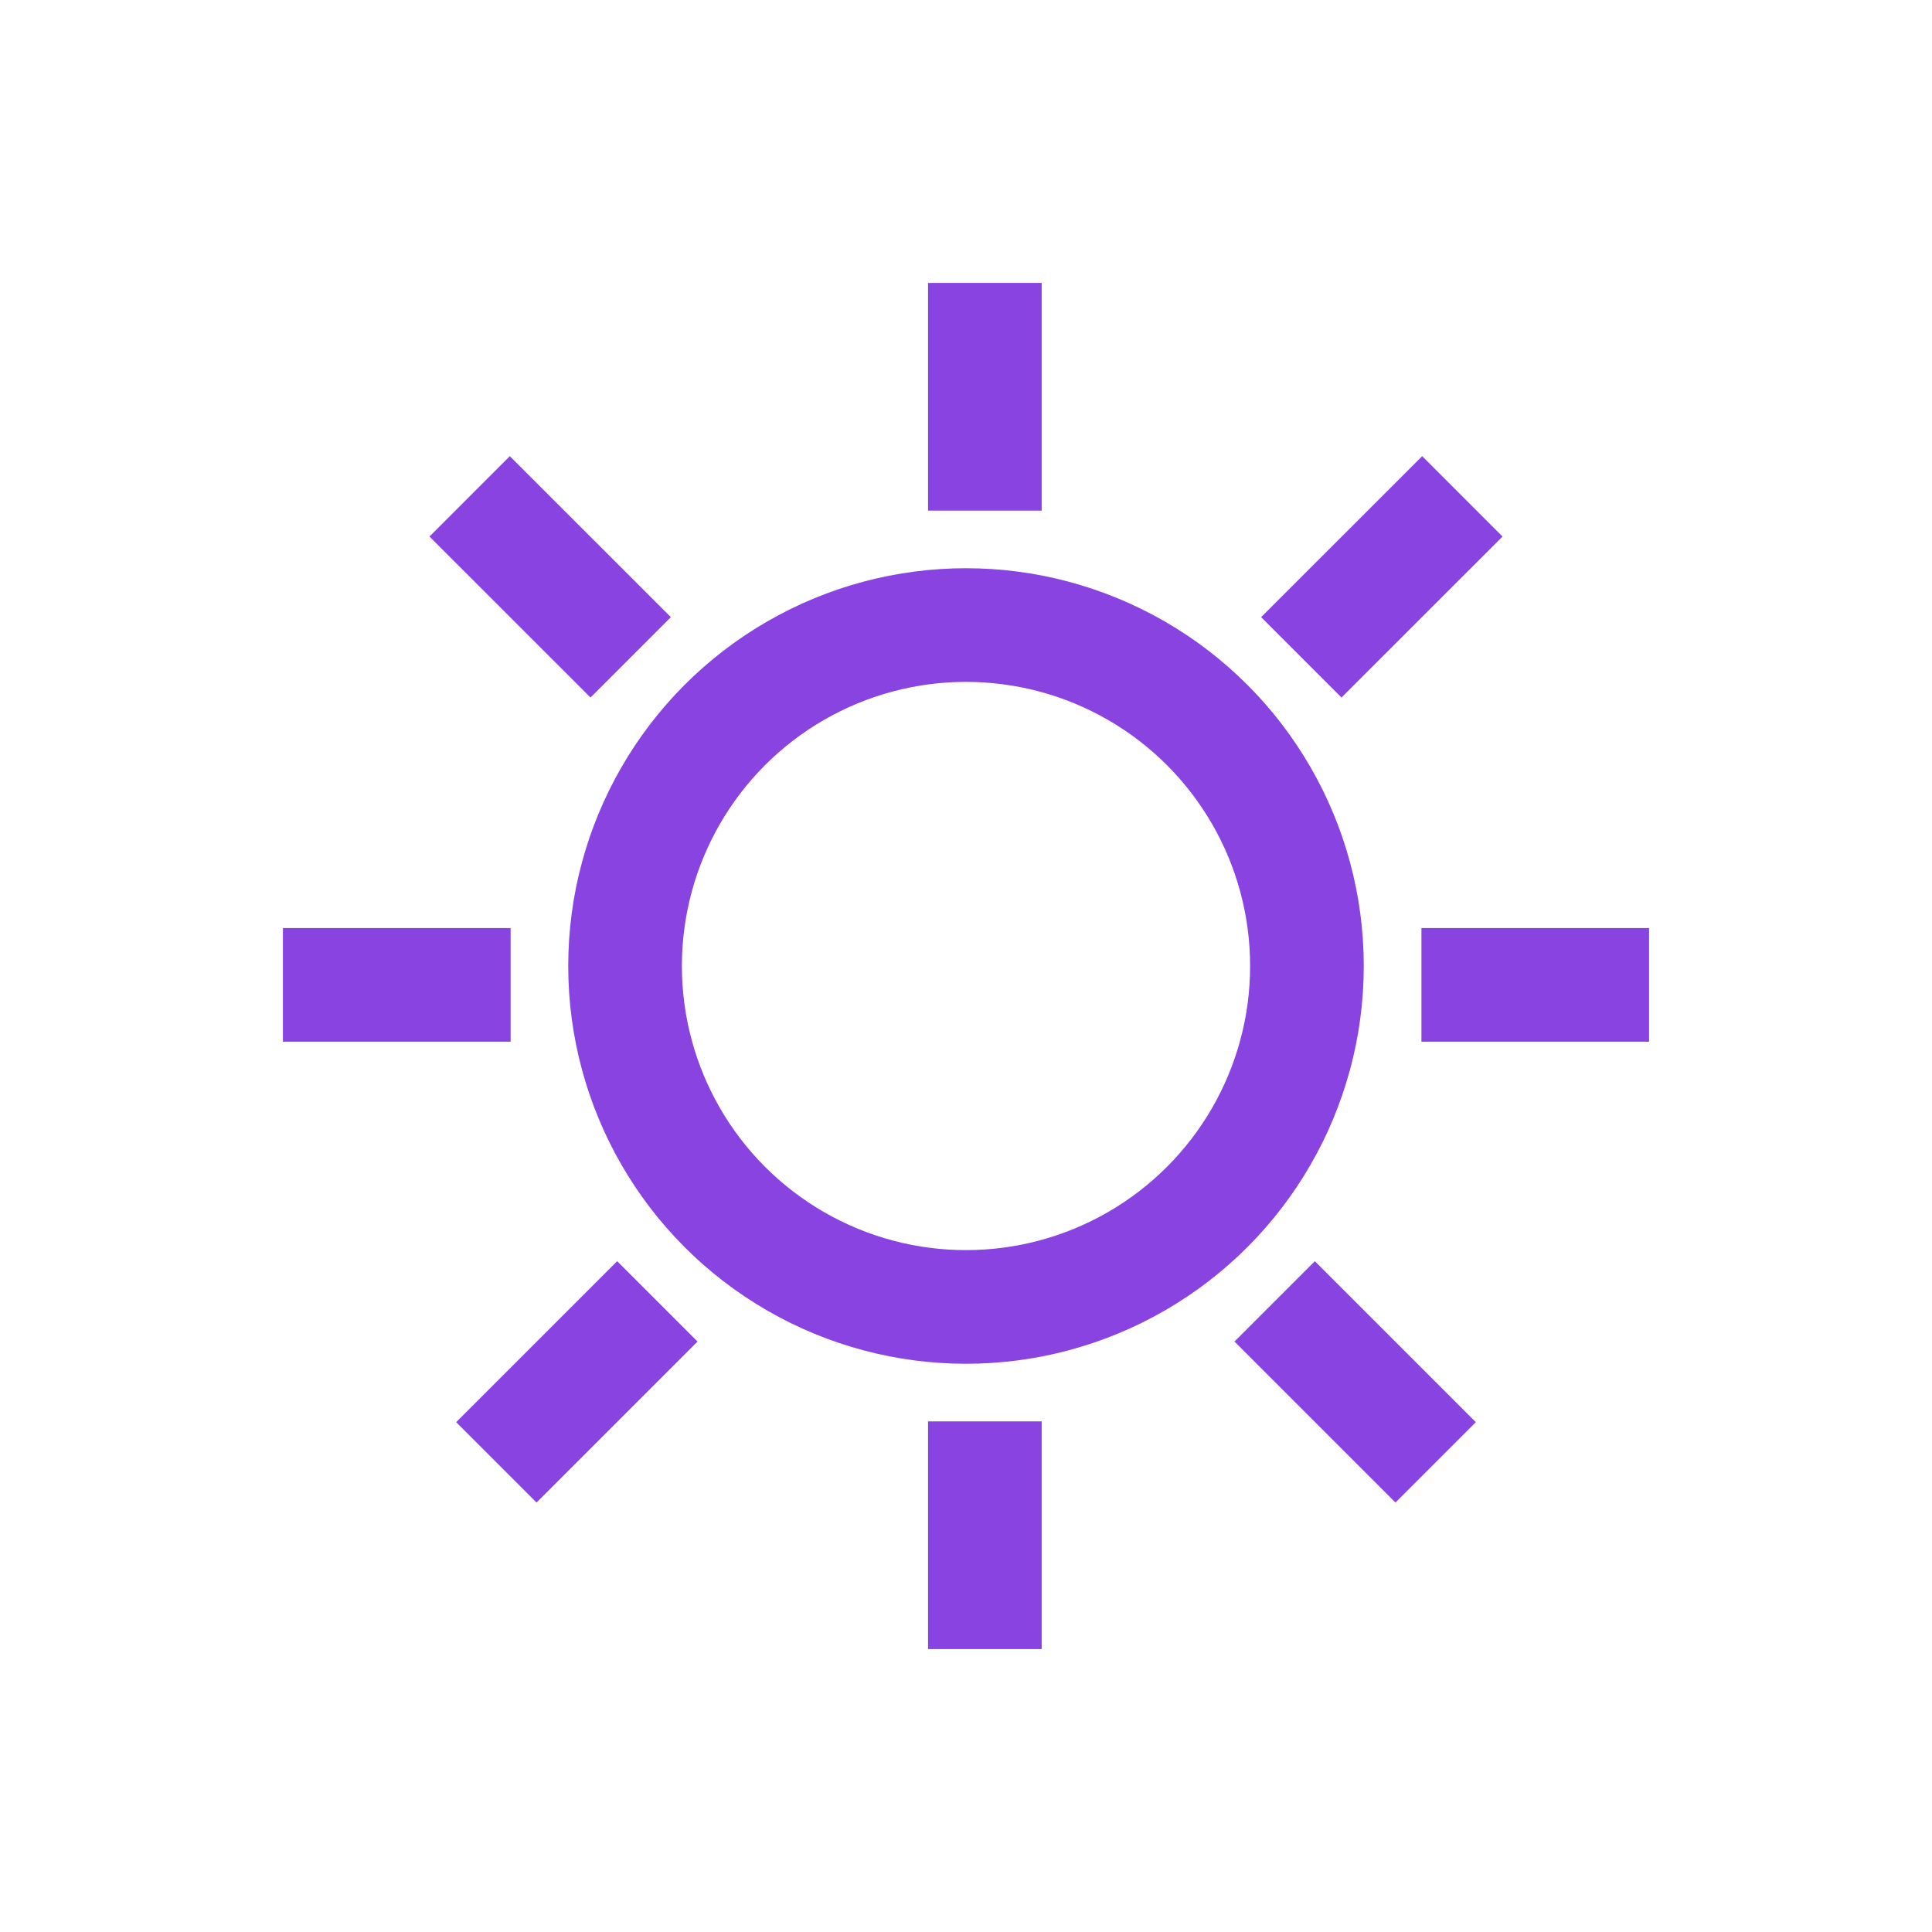 <svg width="34" height="34" viewBox="0 0 34 34" fill="none" xmlns="http://www.w3.org/2000/svg">
<circle cx="17" cy="17" r="6" stroke="#8843E1" stroke-width="2"/>
<line x1="17.332" y1="4.979" x2="17.332" y2="8.986" stroke="#8843E1" stroke-width="2"/>
<line x1="17.332" y1="25.014" x2="17.332" y2="29.021" stroke="#8843E1" stroke-width="2"/>
<line x1="29.021" y1="17.332" x2="25.015" y2="17.332" stroke="#8843E1" stroke-width="2"/>
<line x1="8.986" y1="17.332" x2="4.979" y2="17.332" stroke="#8843E1" stroke-width="2"/>
<line x1="25.735" y1="8.735" x2="22.901" y2="11.568" stroke="#8843E1" stroke-width="2"/>
<line x1="11.568" y1="22.902" x2="8.735" y2="25.735" stroke="#8843E1" stroke-width="2"/>
<line x1="25.265" y1="25.735" x2="22.432" y2="22.902" stroke="#8843E1" stroke-width="2"/>
<line x1="11.099" y1="11.568" x2="8.265" y2="8.735" stroke="#8843E1" stroke-width="2"/>
</svg>
